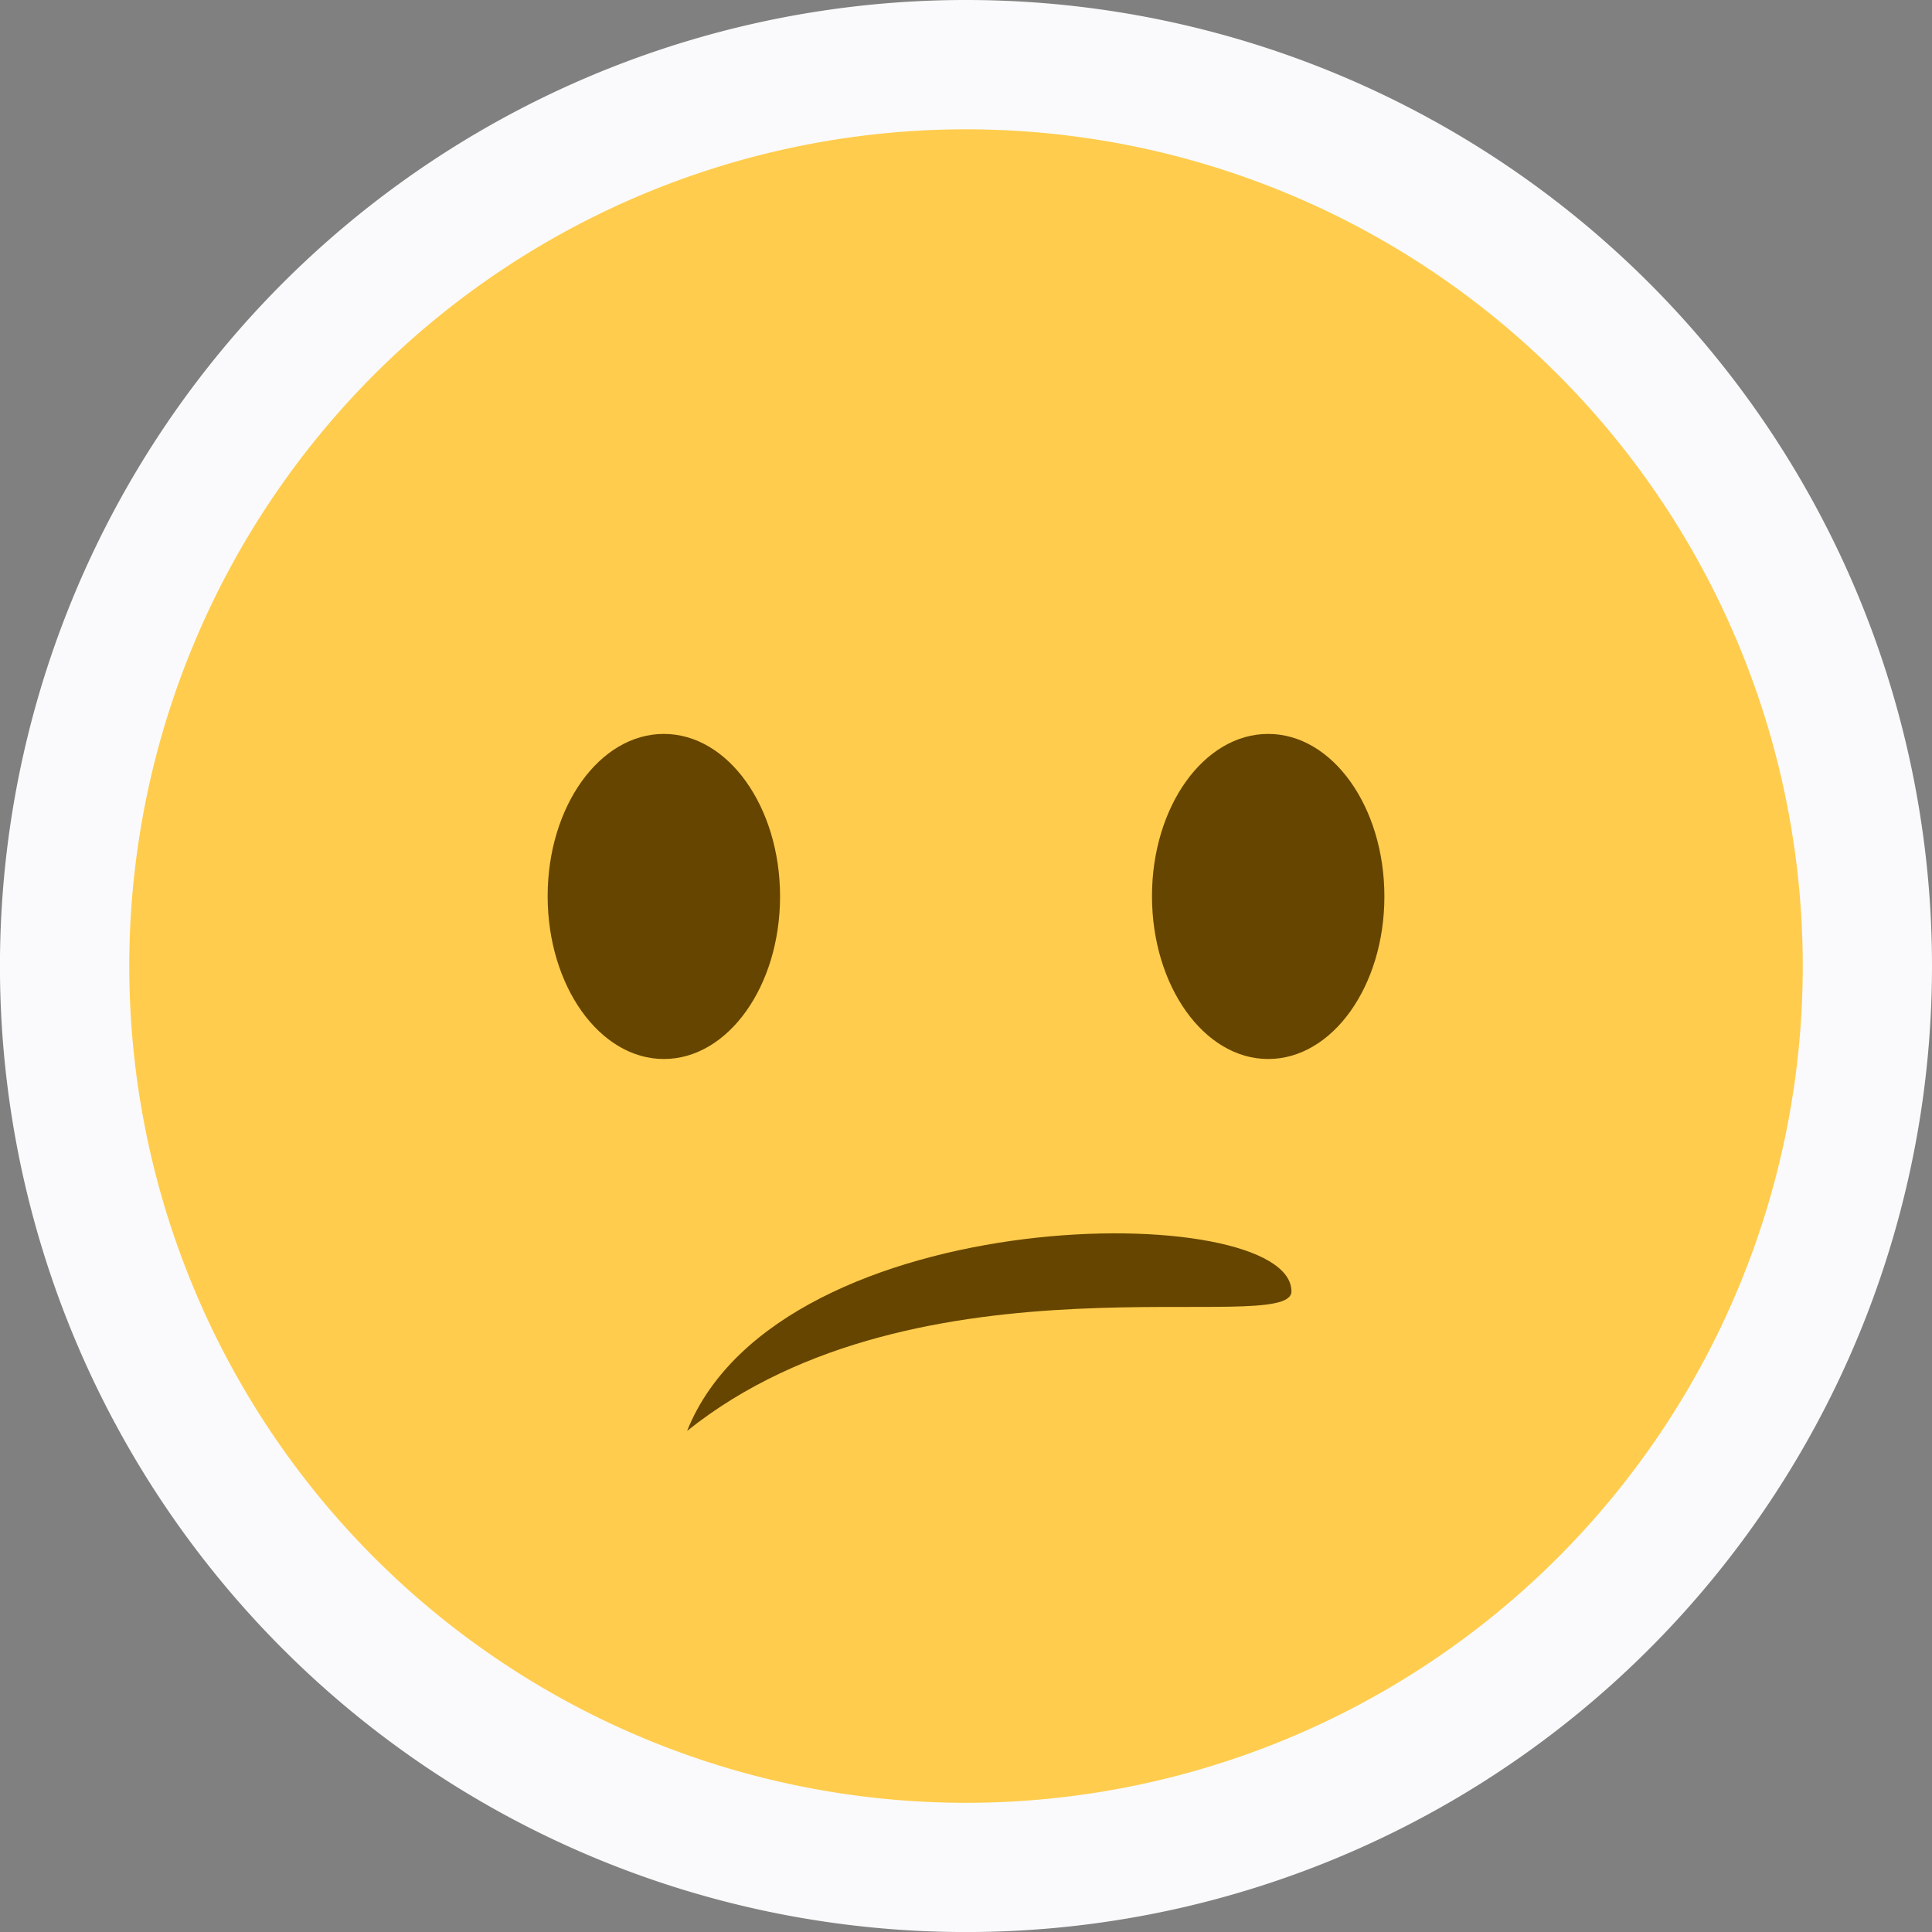<svg xmlns="http://www.w3.org/2000/svg" width="46.355" height="46.355" viewBox="0 0 46.355 46.355">
    <rect x="0" y="0" width="46.355" height="46.355" fill="#808080" stroke="none"/>
    <g id="_2" data-name="2" transform="translate(3.104 3.104)">
        <path id="Контур_58069" data-name="Контур 58069" d="M460.355,23.177A23.178,23.178,0,1,1,437.178,0,23.178,23.178,0,0,1,460.355,23.177Z" transform="translate(-417.104 -3.104)" fill="#fafafc"/>
        <g id="Сгруппировать_69878" data-name="Сгруппировать 69878" transform="translate(-0.001 -0.001)">
            <path id="Контур_57707" data-name="Контур 57707" d="M132.151,20.076A20.076,20.076,0,1,1,112.076,0,20.076,20.076,0,0,1,132.151,20.076Z" transform="translate(-92)" fill="#ffcc4d"/>
            <path id="Контур_57708" data-name="Контур 57708" d="M103.788,20.807c1.54,0,2.788-1.748,2.788-3.9s-1.248-3.9-2.788-3.9S101,14.748,101,16.9,102.248,20.807,103.788,20.807Z" transform="translate(-90.963 1.499)" fill="#664500"/>
            <path id="Контур_57709" data-name="Контур 57709" d="M116.788,20.807c1.54,0,2.788-1.748,2.788-3.9s-1.248-3.9-2.788-3.9S114,14.748,114,16.9,115.248,20.807,116.788,20.807Z" transform="translate(-89.463 1.499)" fill="#664500"/>
            <path id="Контур_57710" data-name="Контур 57710" d="M104,28.49c2.231-5.577,14.5-5.577,14.5-3.346C118.5,26.259,109.577,24.029,104,28.49Z" transform="translate(-90.617 2.739)" fill="#664500"/>
        </g>
    </g>
</svg>
